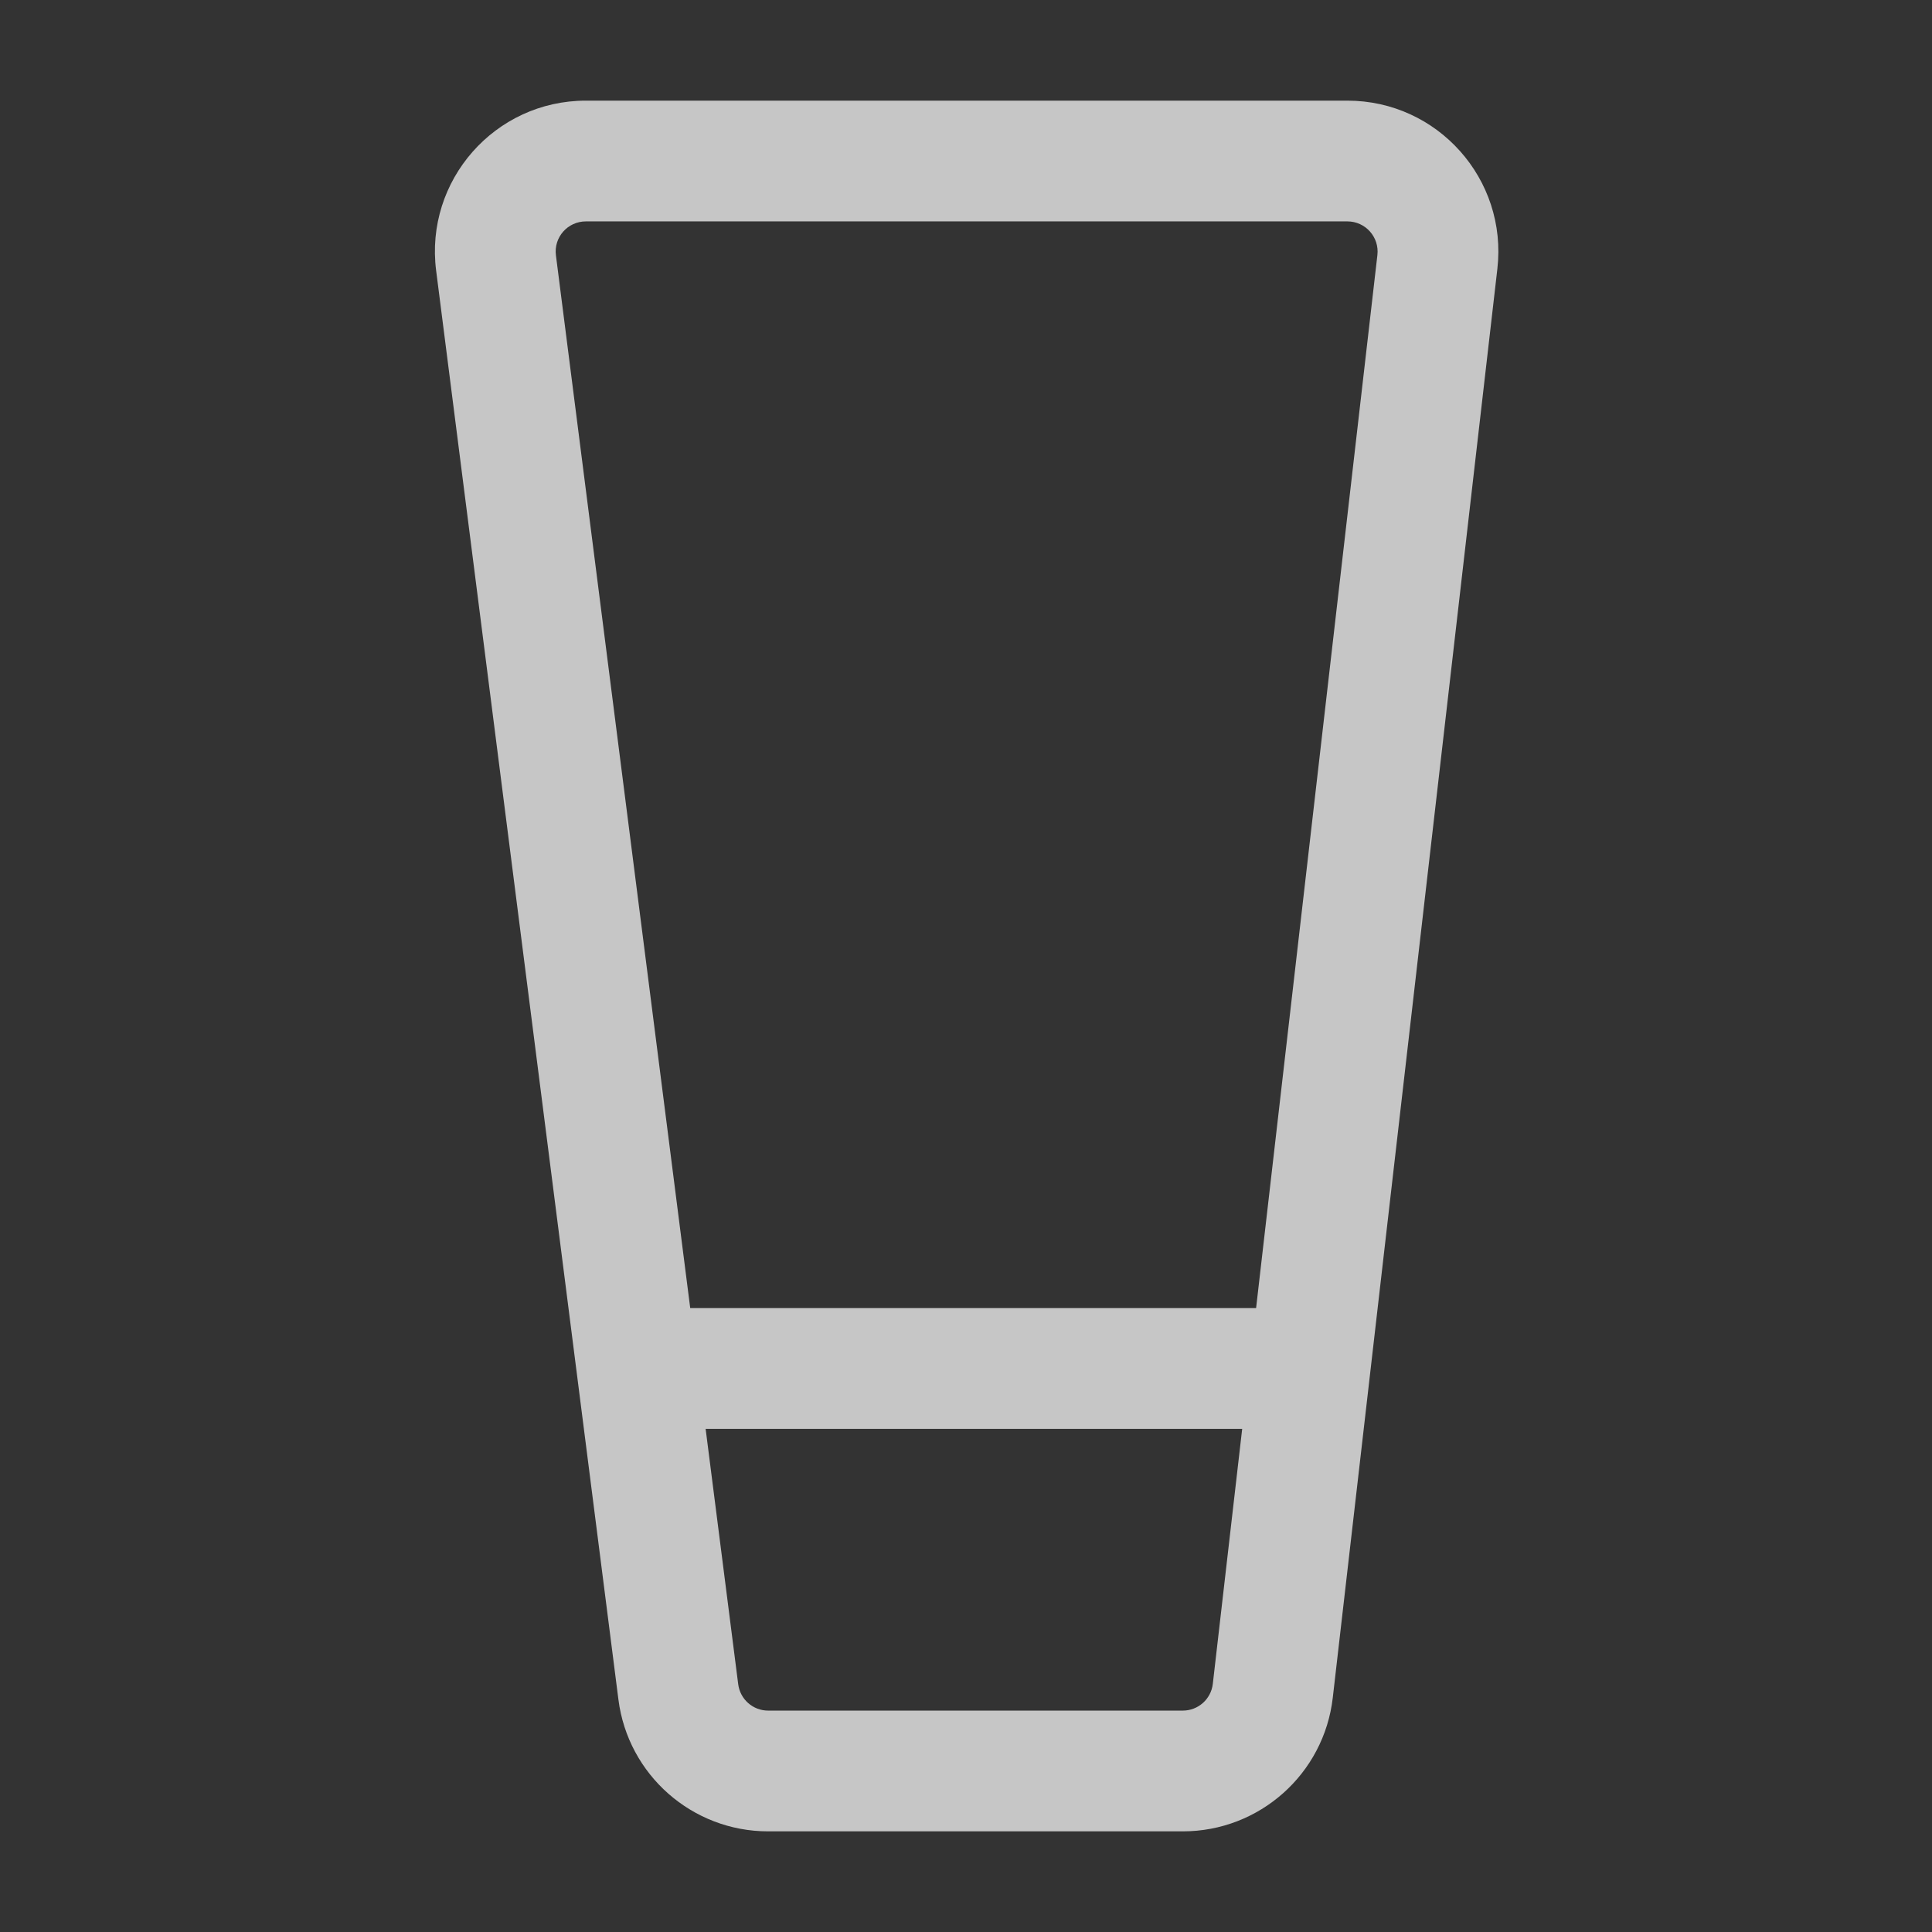 <svg width="32" height="32" viewBox="0 0 32 32" fill="none" xmlns="http://www.w3.org/2000/svg">
<rect x="0" y="0" width="32" height="32" fill="#333333" stroke="none"/>
<g opacity="0.72">
<path d="M9.704 3.667H22.317L22.317 1.667H9.704L9.704 3.667ZM22.814 4.224L20.088 27.89L22.075 28.119L24.801 4.453L22.814 4.224ZM19.591 28.333H12.723L12.723 30.333H19.591L19.591 28.333ZM12.227 27.896L9.208 4.23L7.224 4.483L10.243 28.15L12.227 27.896ZM12.723 28.333C12.471 28.333 12.259 28.146 12.227 27.896L10.243 28.15C10.402 29.398 11.465 30.333 12.723 30.333L12.723 28.333ZM20.088 27.89C20.059 28.143 19.845 28.333 19.591 28.333L19.591 30.333C20.861 30.333 21.93 29.381 22.075 28.119L20.088 27.89ZM22.317 3.667C22.616 3.667 22.848 3.927 22.814 4.224L24.801 4.453C24.972 2.968 23.811 1.667 22.317 1.667L22.317 3.667ZM9.704 1.667C8.197 1.667 7.033 2.989 7.224 4.483L9.208 4.23C9.169 3.931 9.402 3.667 9.704 3.667L9.704 1.667Z" fill="white"/>
<path d="M10.666 22.666L21.333 22.666" stroke="white" stroke-width="2" stroke-linecap="round" stroke-linejoin="round"/>
</g>
</svg>
